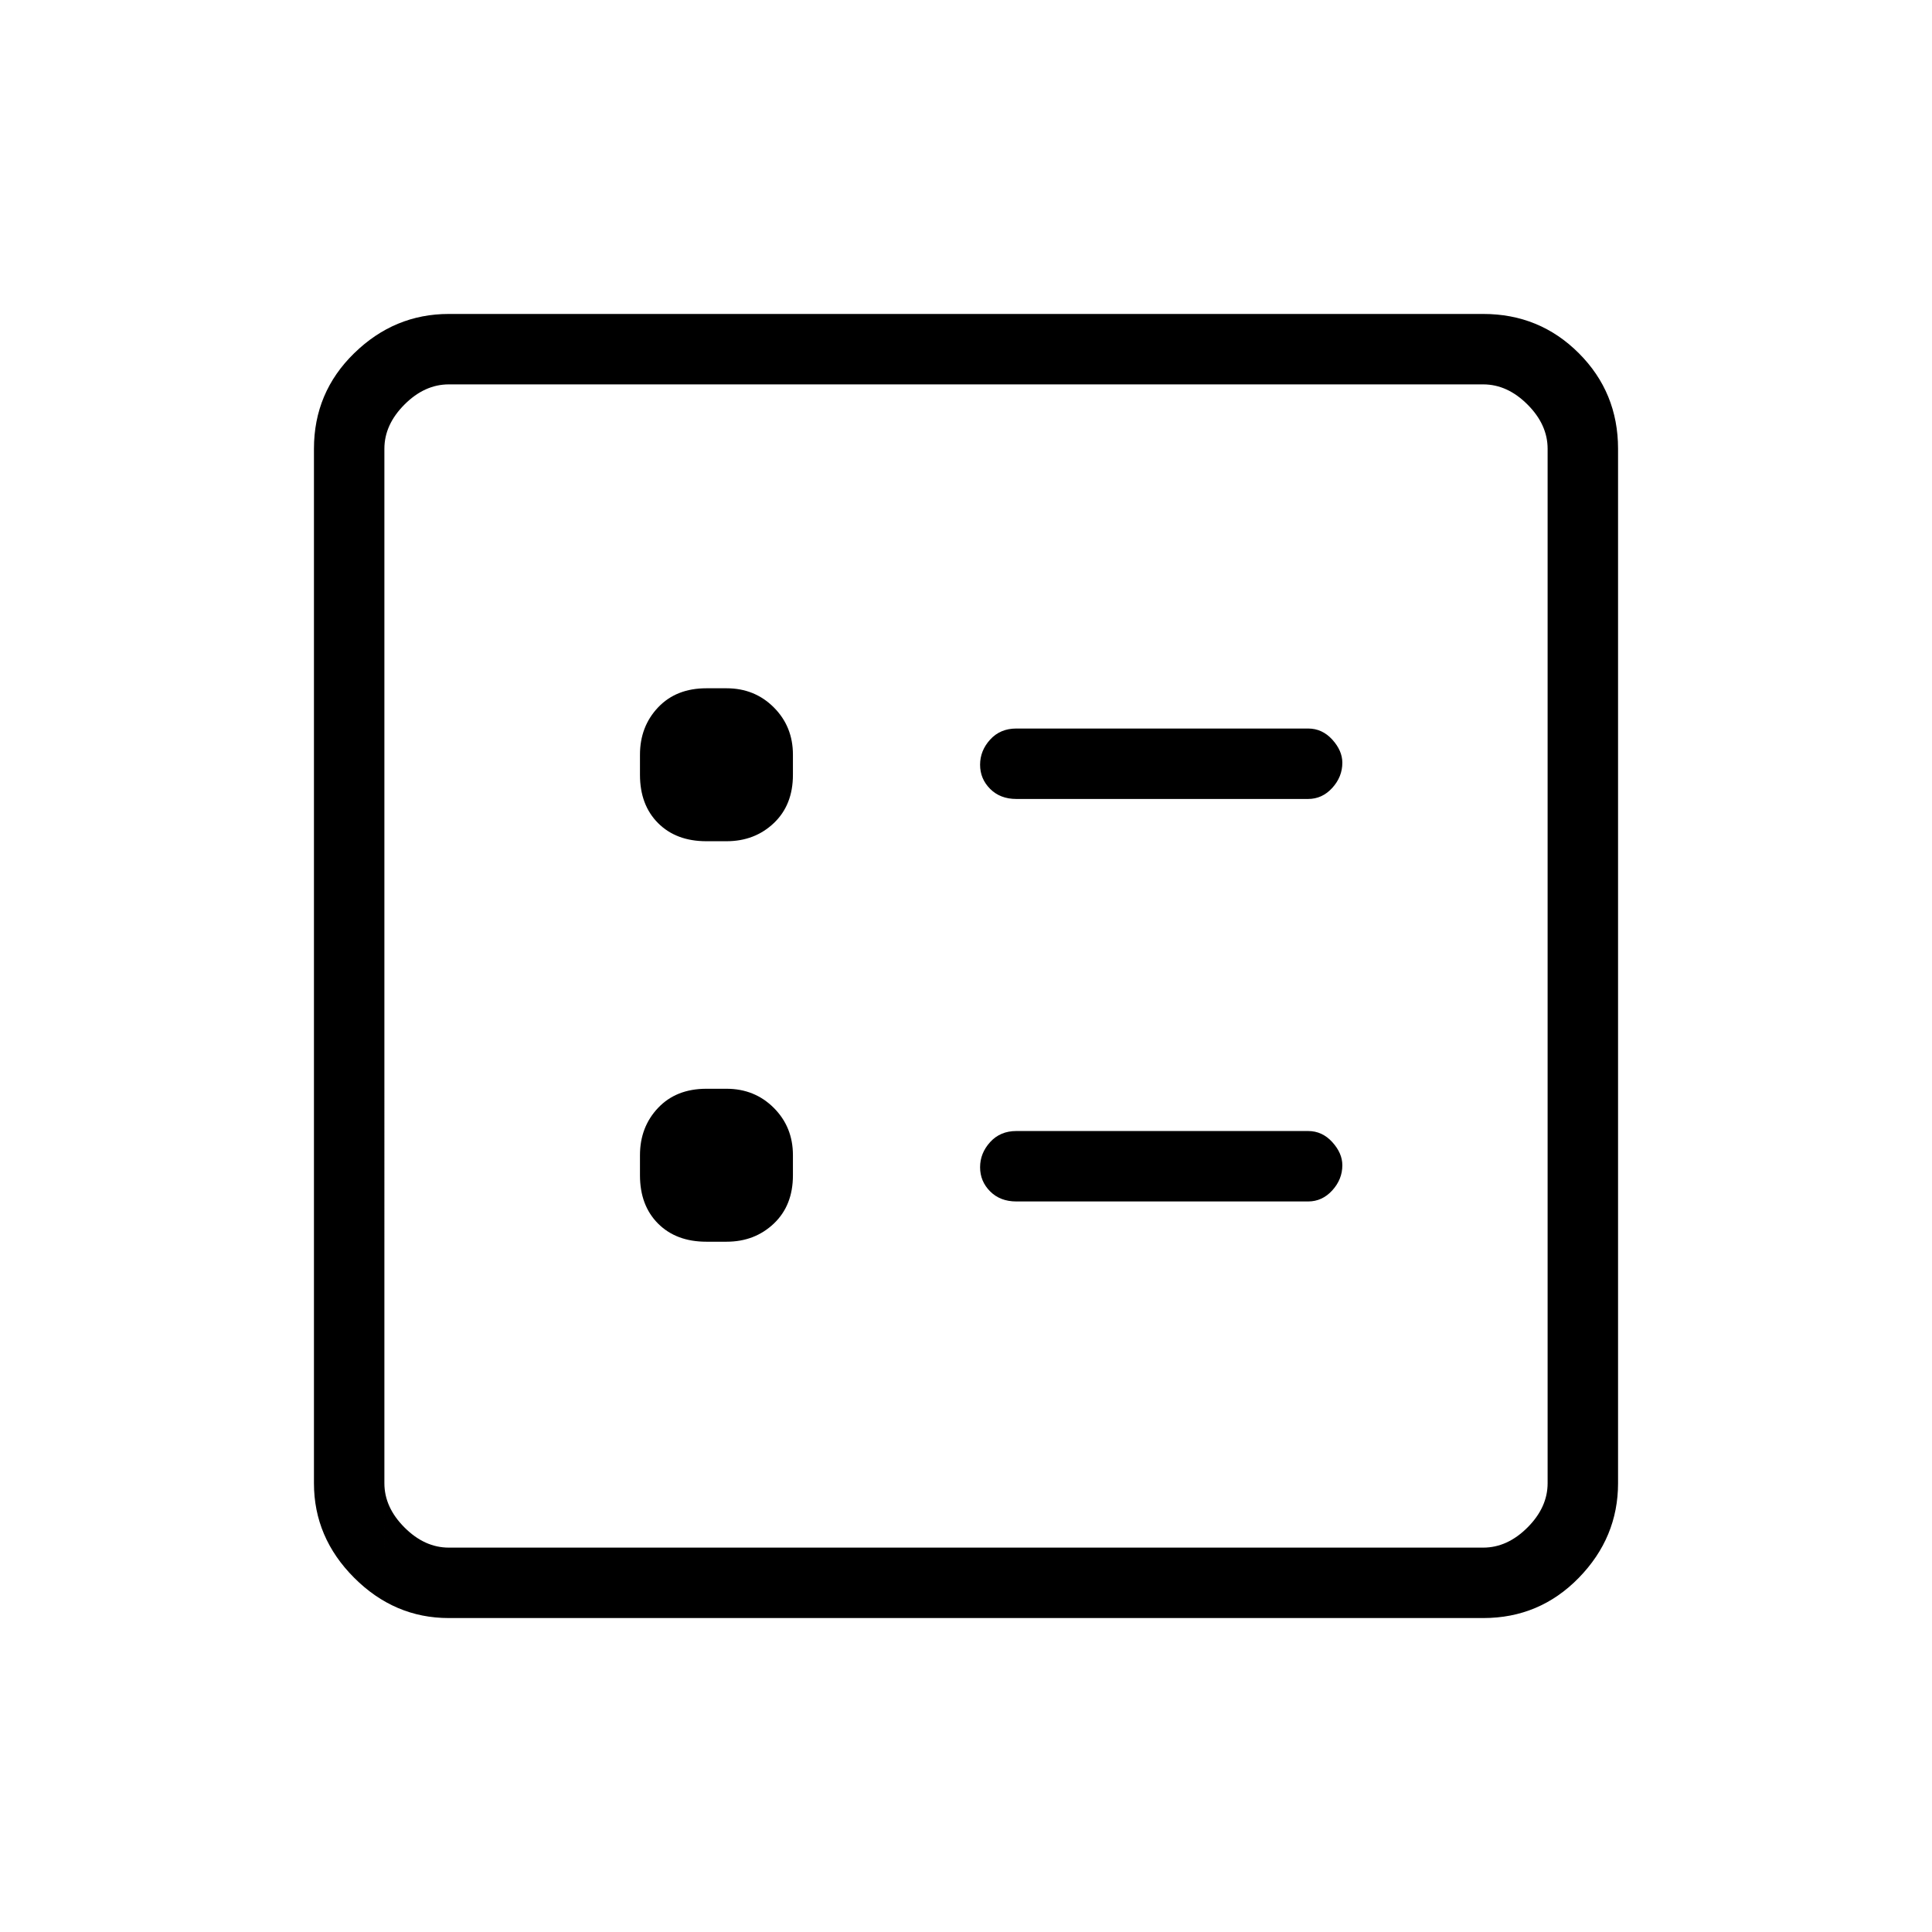 <svg xmlns="http://www.w3.org/2000/svg" height="48" width="48"><path d="M25.25 19.85h7.25q.35 0 .6-.275t.25-.625q0-.3-.25-.575-.25-.275-.6-.275h-7.25q-.4 0-.65.275t-.25.625q0 .35.25.6t.65.25Zm0 10h7.25q.35 0 .6-.275t.25-.625q0-.3-.25-.575-.25-.275-.6-.275h-7.25q-.4 0-.65.275t-.25.625q0 .35.25.6t.65.25Zm-7.7-8.95h.5q.7 0 1.175-.45.475-.45.475-1.2v-.5q0-.7-.475-1.175-.475-.475-1.175-.475h-.5q-.75 0-1.2.475-.45.475-.45 1.175v.5q0 .75.45 1.2.45.45 1.2.45Zm0 9.95h.5q.7 0 1.175-.45.475-.45.475-1.2v-.5q0-.7-.475-1.175-.475-.475-1.175-.475h-.5q-.75 0-1.2.475-.45.475-.45 1.175v.5q0 .75.45 1.2.45.45 1.2.45Zm-6.4 9.35q-1.35 0-2.35-1t-1-2.35v-25.7q0-1.4 1-2.375 1-.975 2.35-.975h25.7q1.4 0 2.375.975.975.975.975 2.375v25.7q0 1.35-.975 2.35t-2.375 1Zm0-1.75h25.7q.6 0 1.1-.5.5-.5.5-1.1v-25.7q0-.6-.5-1.1-.5-.5-1.1-.5h-25.7q-.6 0-1.1.5-.5.5-.5 1.1v25.7q0 .6.5 1.1.5.5 1.1.5Zm-1.6 0V9.55 38.45Z"/></svg>